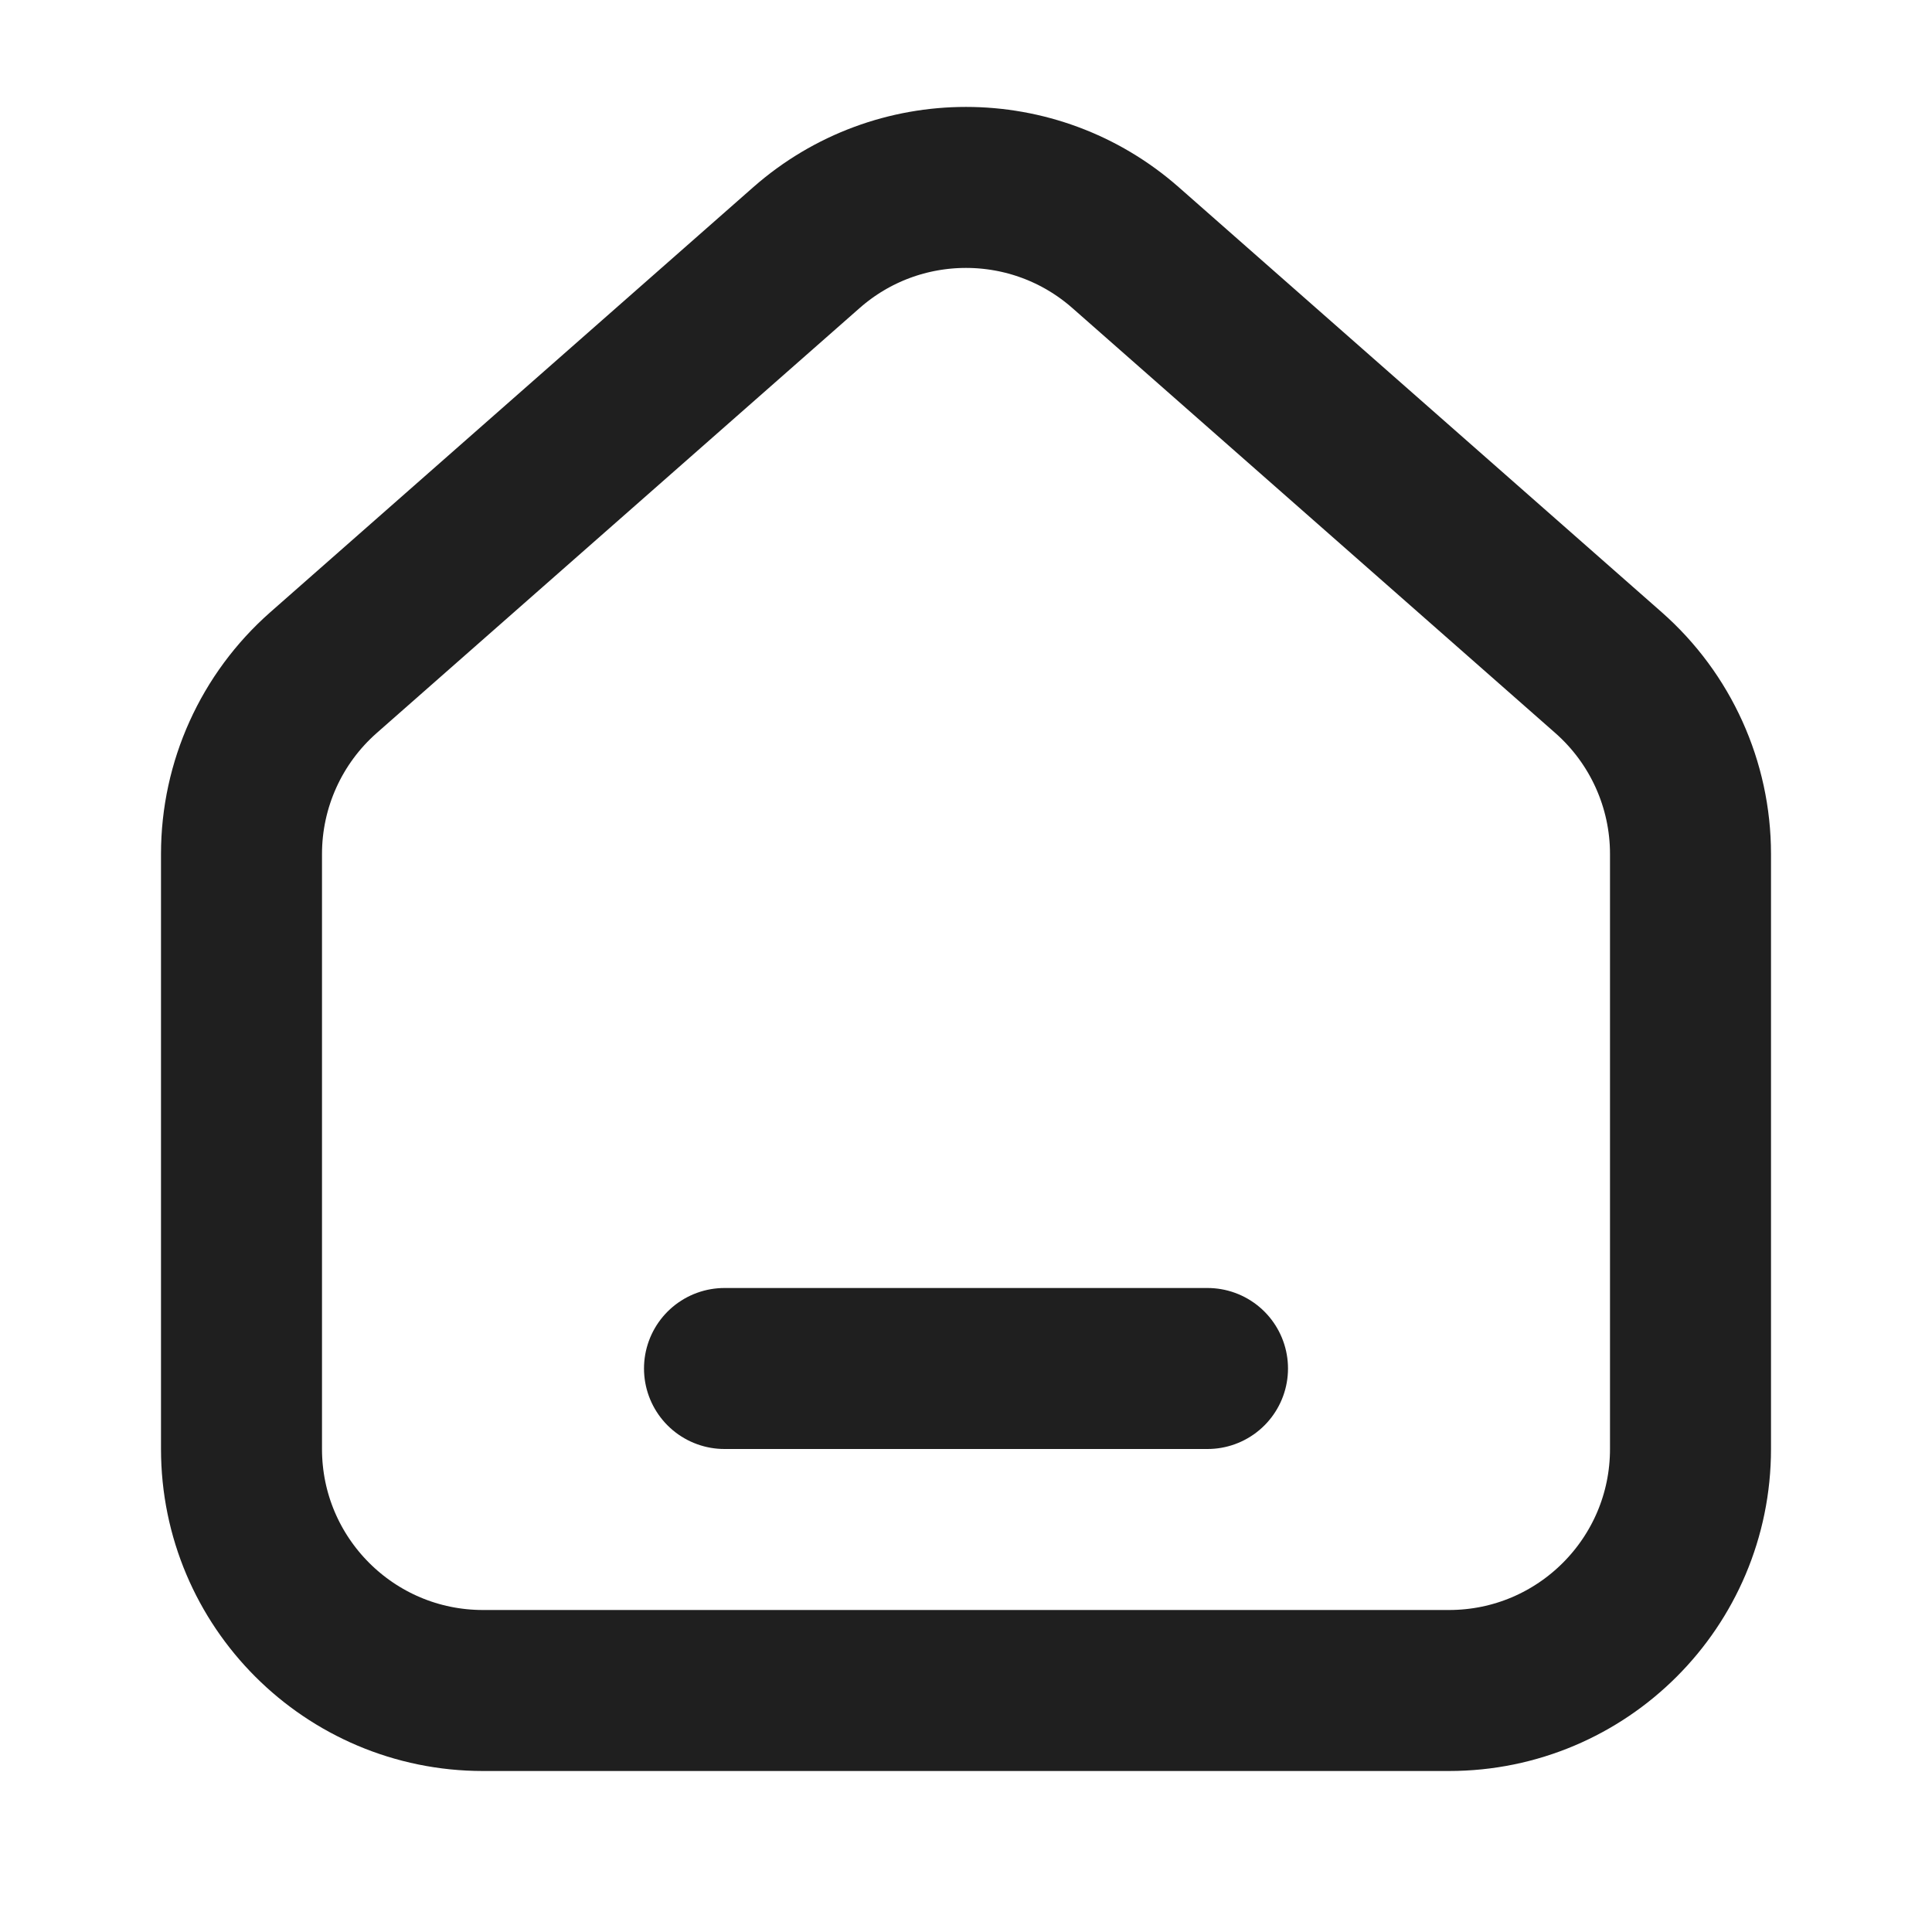<svg width="24" height="24" viewBox="0 0 24 24" fill="none" xmlns="http://www.w3.org/2000/svg">
<path d="M3 10.608C3 9.746 3.371 8.926 4.018 8.356L10.018 3.076C11.151 2.079 12.849 2.079 13.982 3.076L19.982 8.356C20.629 8.926 21 9.746 21 10.608V18C21 19.657 19.657 21 18 21H6C4.343 21 3 19.657 3 18V10.608Z" stroke="#1F1F1F" stroke-width="2"/>
<line x1="9" y1="17" x2="15" y2="17" stroke="#1F1F1F" stroke-width="2" stroke-linecap="round"/>
</svg>

